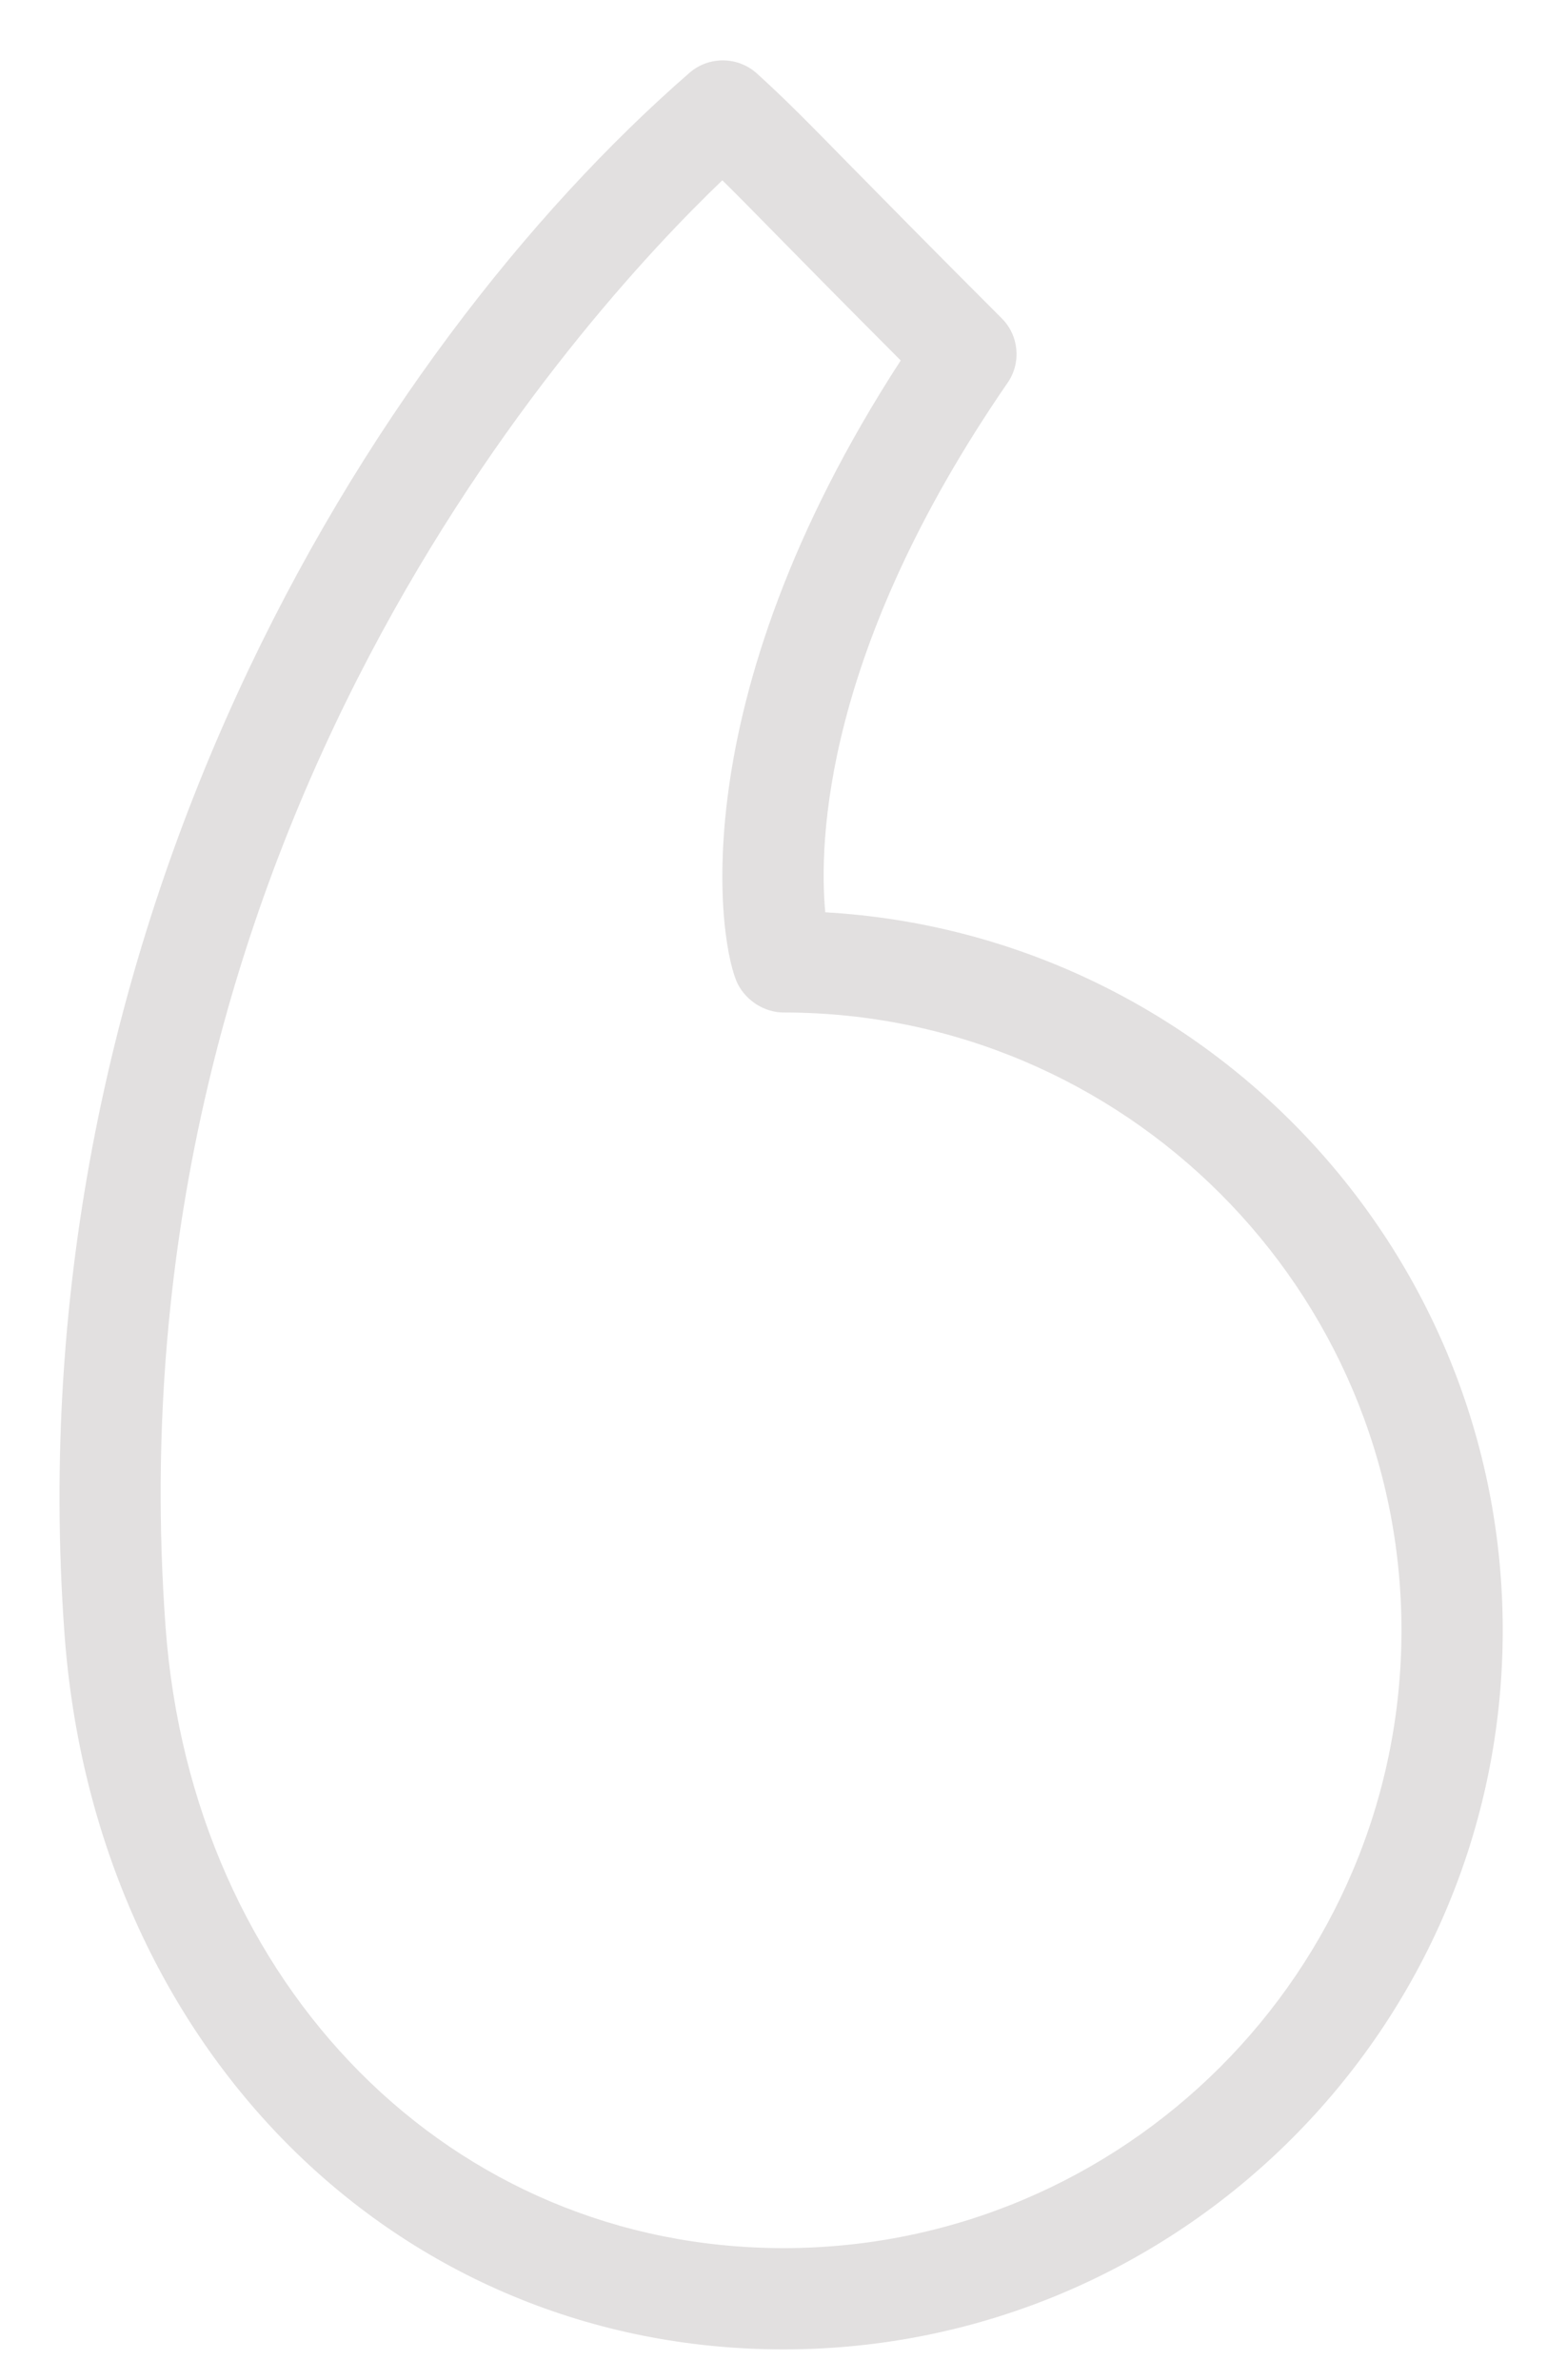 <svg width="13" height="20" viewBox="0 0 13 20" fill="none" xmlns="http://www.w3.org/2000/svg">
<path d="M6.935 7.666C6.88 7.075 6.921 5.463 8.467 3.217C8.584 3.048 8.563 2.82 8.418 2.675C7.789 2.046 7.4 1.649 7.126 1.371C6.765 1.003 6.601 0.836 6.36 0.617C6.2 0.473 5.957 0.471 5.795 0.611C3.102 2.955 0.11 7.797 0.542 13.73C0.797 17.214 3.338 19.742 6.585 19.742C9.917 19.742 12.628 17.032 12.628 13.7C12.628 10.485 10.105 7.848 6.935 7.666ZM6.585 18.891C3.797 18.891 1.612 16.695 1.391 13.668C0.906 6.994 4.872 2.662 6.07 1.515C6.187 1.63 6.321 1.766 6.518 1.967C6.755 2.208 7.079 2.538 7.569 3.029C5.693 5.92 6.047 7.978 6.202 8.273C6.276 8.413 6.427 8.508 6.585 8.508C9.448 8.508 11.777 10.837 11.777 13.7C11.777 16.562 9.448 18.891 6.585 18.891Z" fill="#E2E0E0"/>
</svg>
